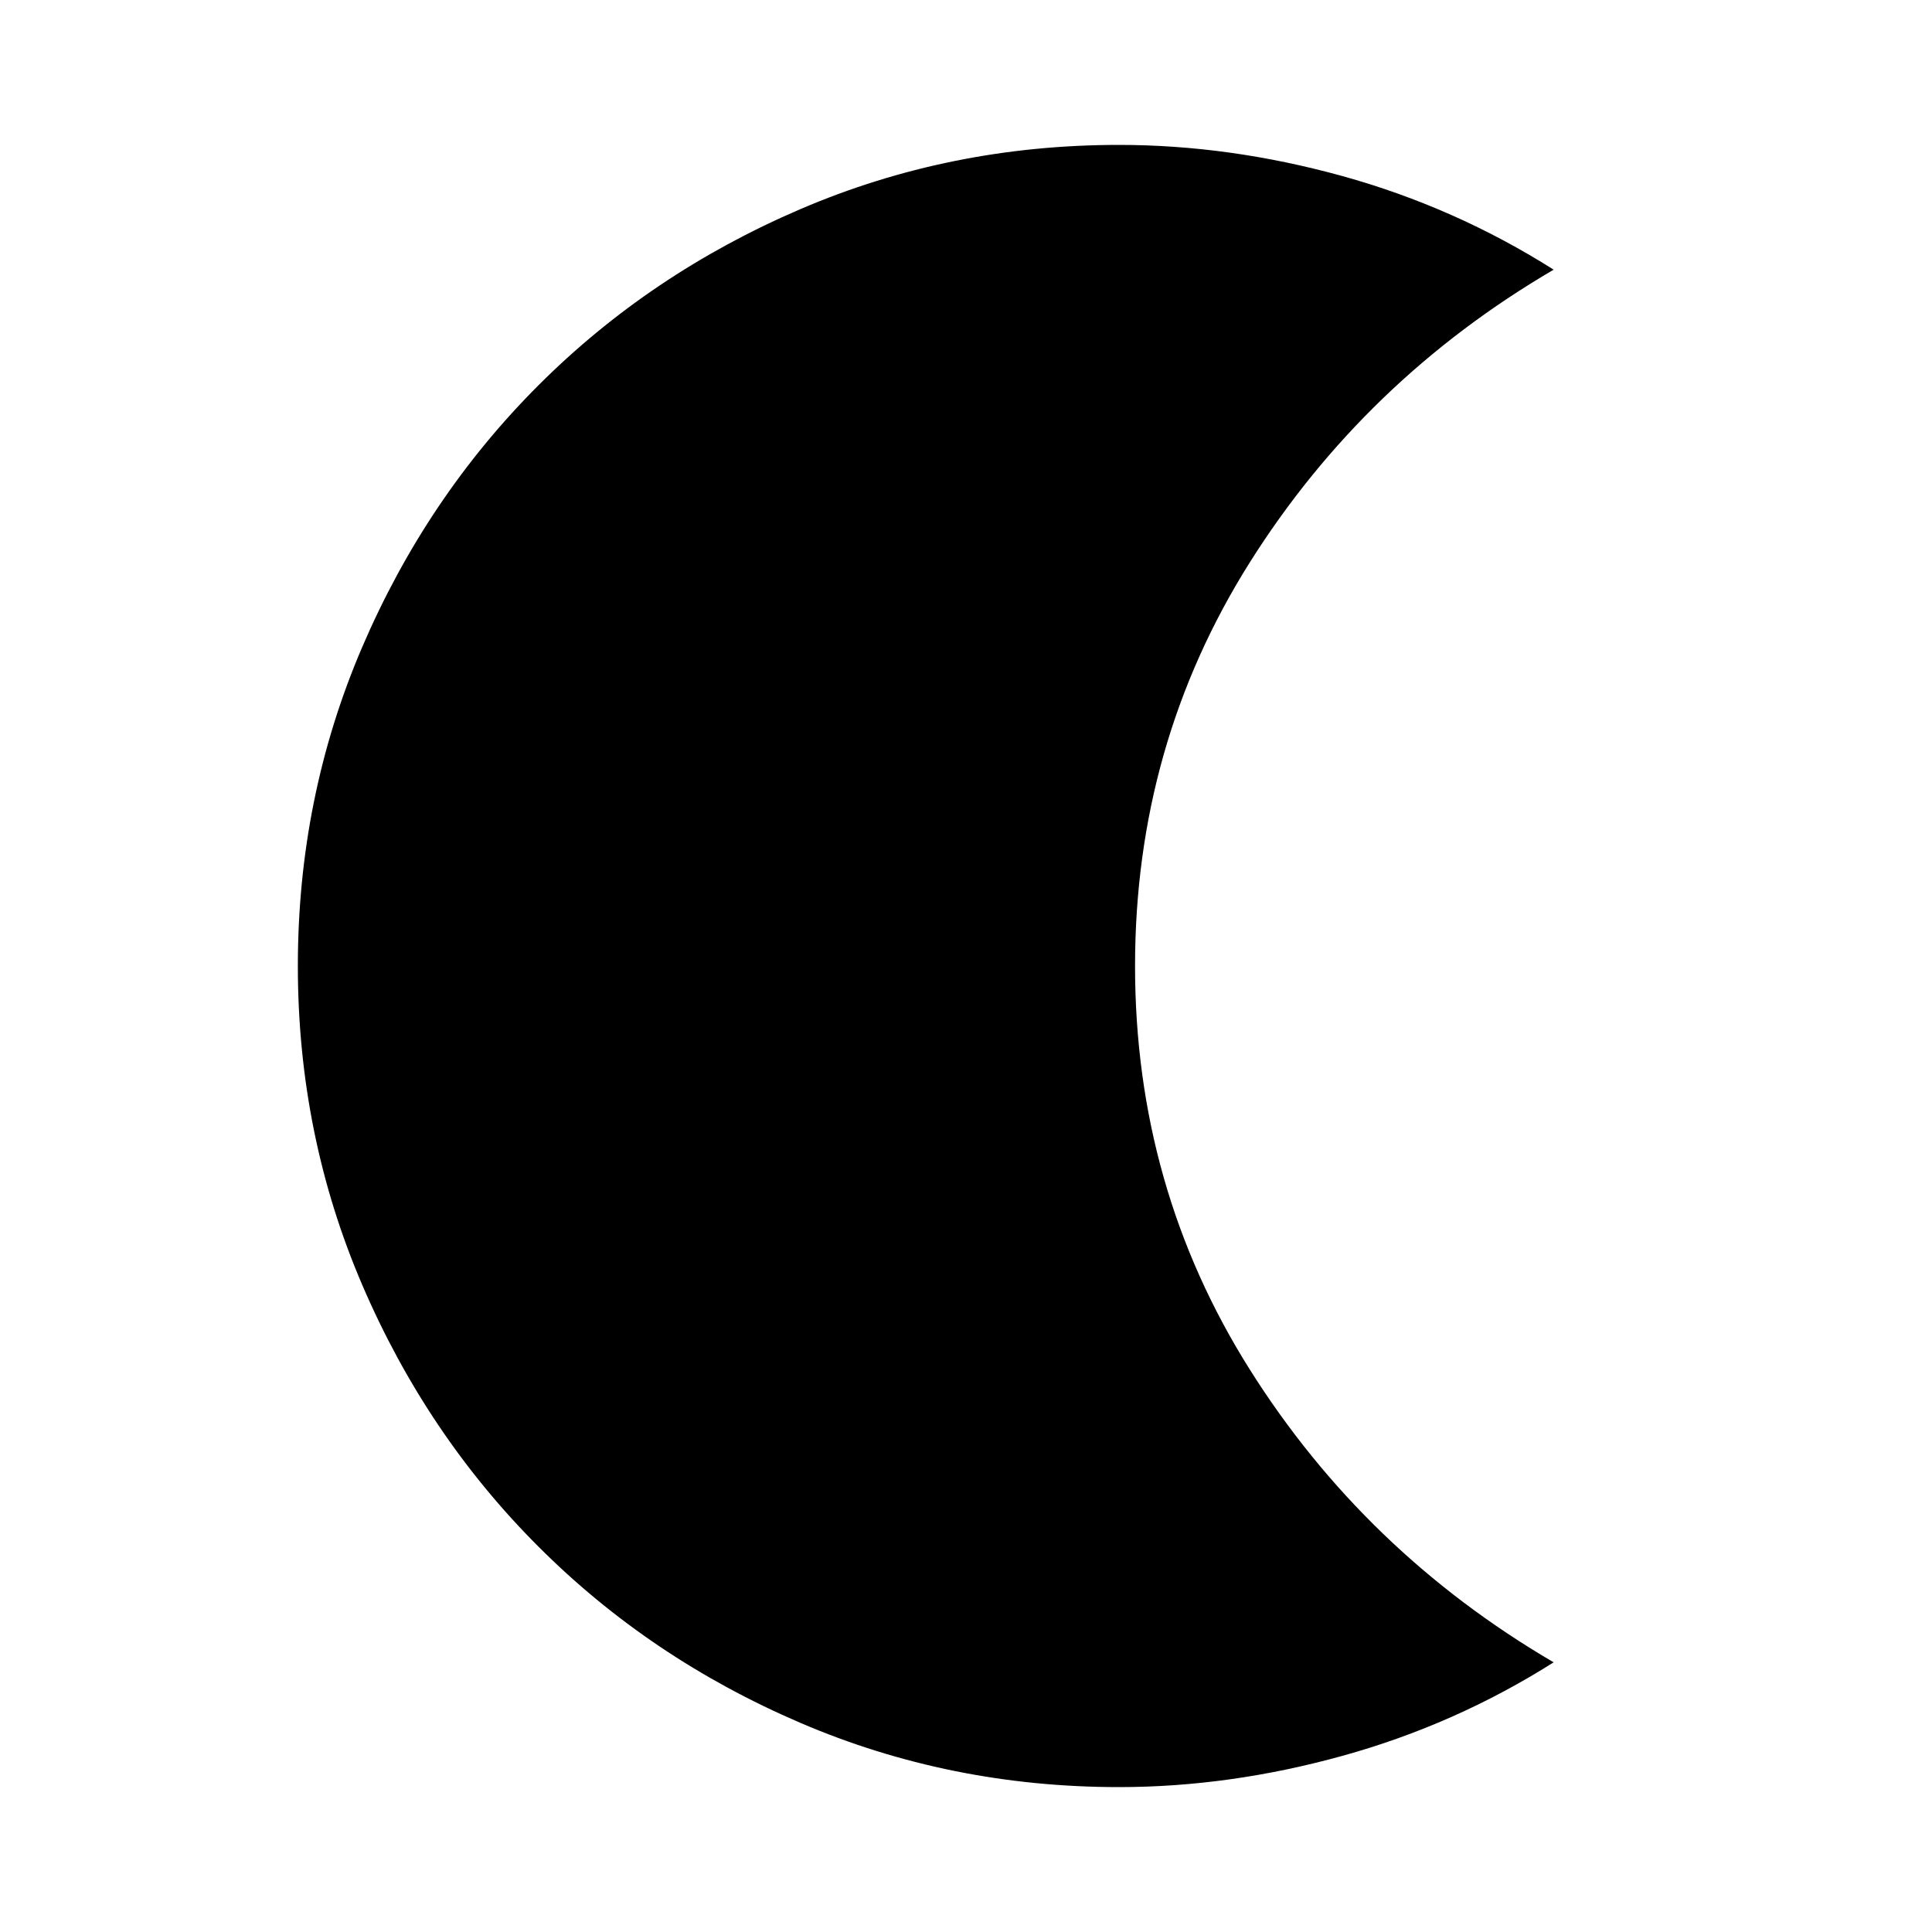 <svg xmlns="http://www.w3.org/2000/svg" height="24" width="24"><path d="M13.9 22.2Q11.8 22.2 9.938 21.4Q8.075 20.6 6.688 19.212Q5.3 17.825 4.5 15.962Q3.7 14.1 3.7 12Q3.7 9.9 4.5 8.037Q5.3 6.175 6.688 4.787Q8.075 3.4 9.938 2.6Q11.8 1.8 13.9 1.8Q15.275 1.8 16.675 2.187Q18.075 2.575 19.3 3.35Q16.95 4.725 15.525 6.987Q14.1 9.25 14.1 12Q14.1 14.75 15.525 17.012Q16.95 19.275 19.3 20.65Q18.075 21.425 16.675 21.812Q15.275 22.2 13.9 22.2Z"/></svg>